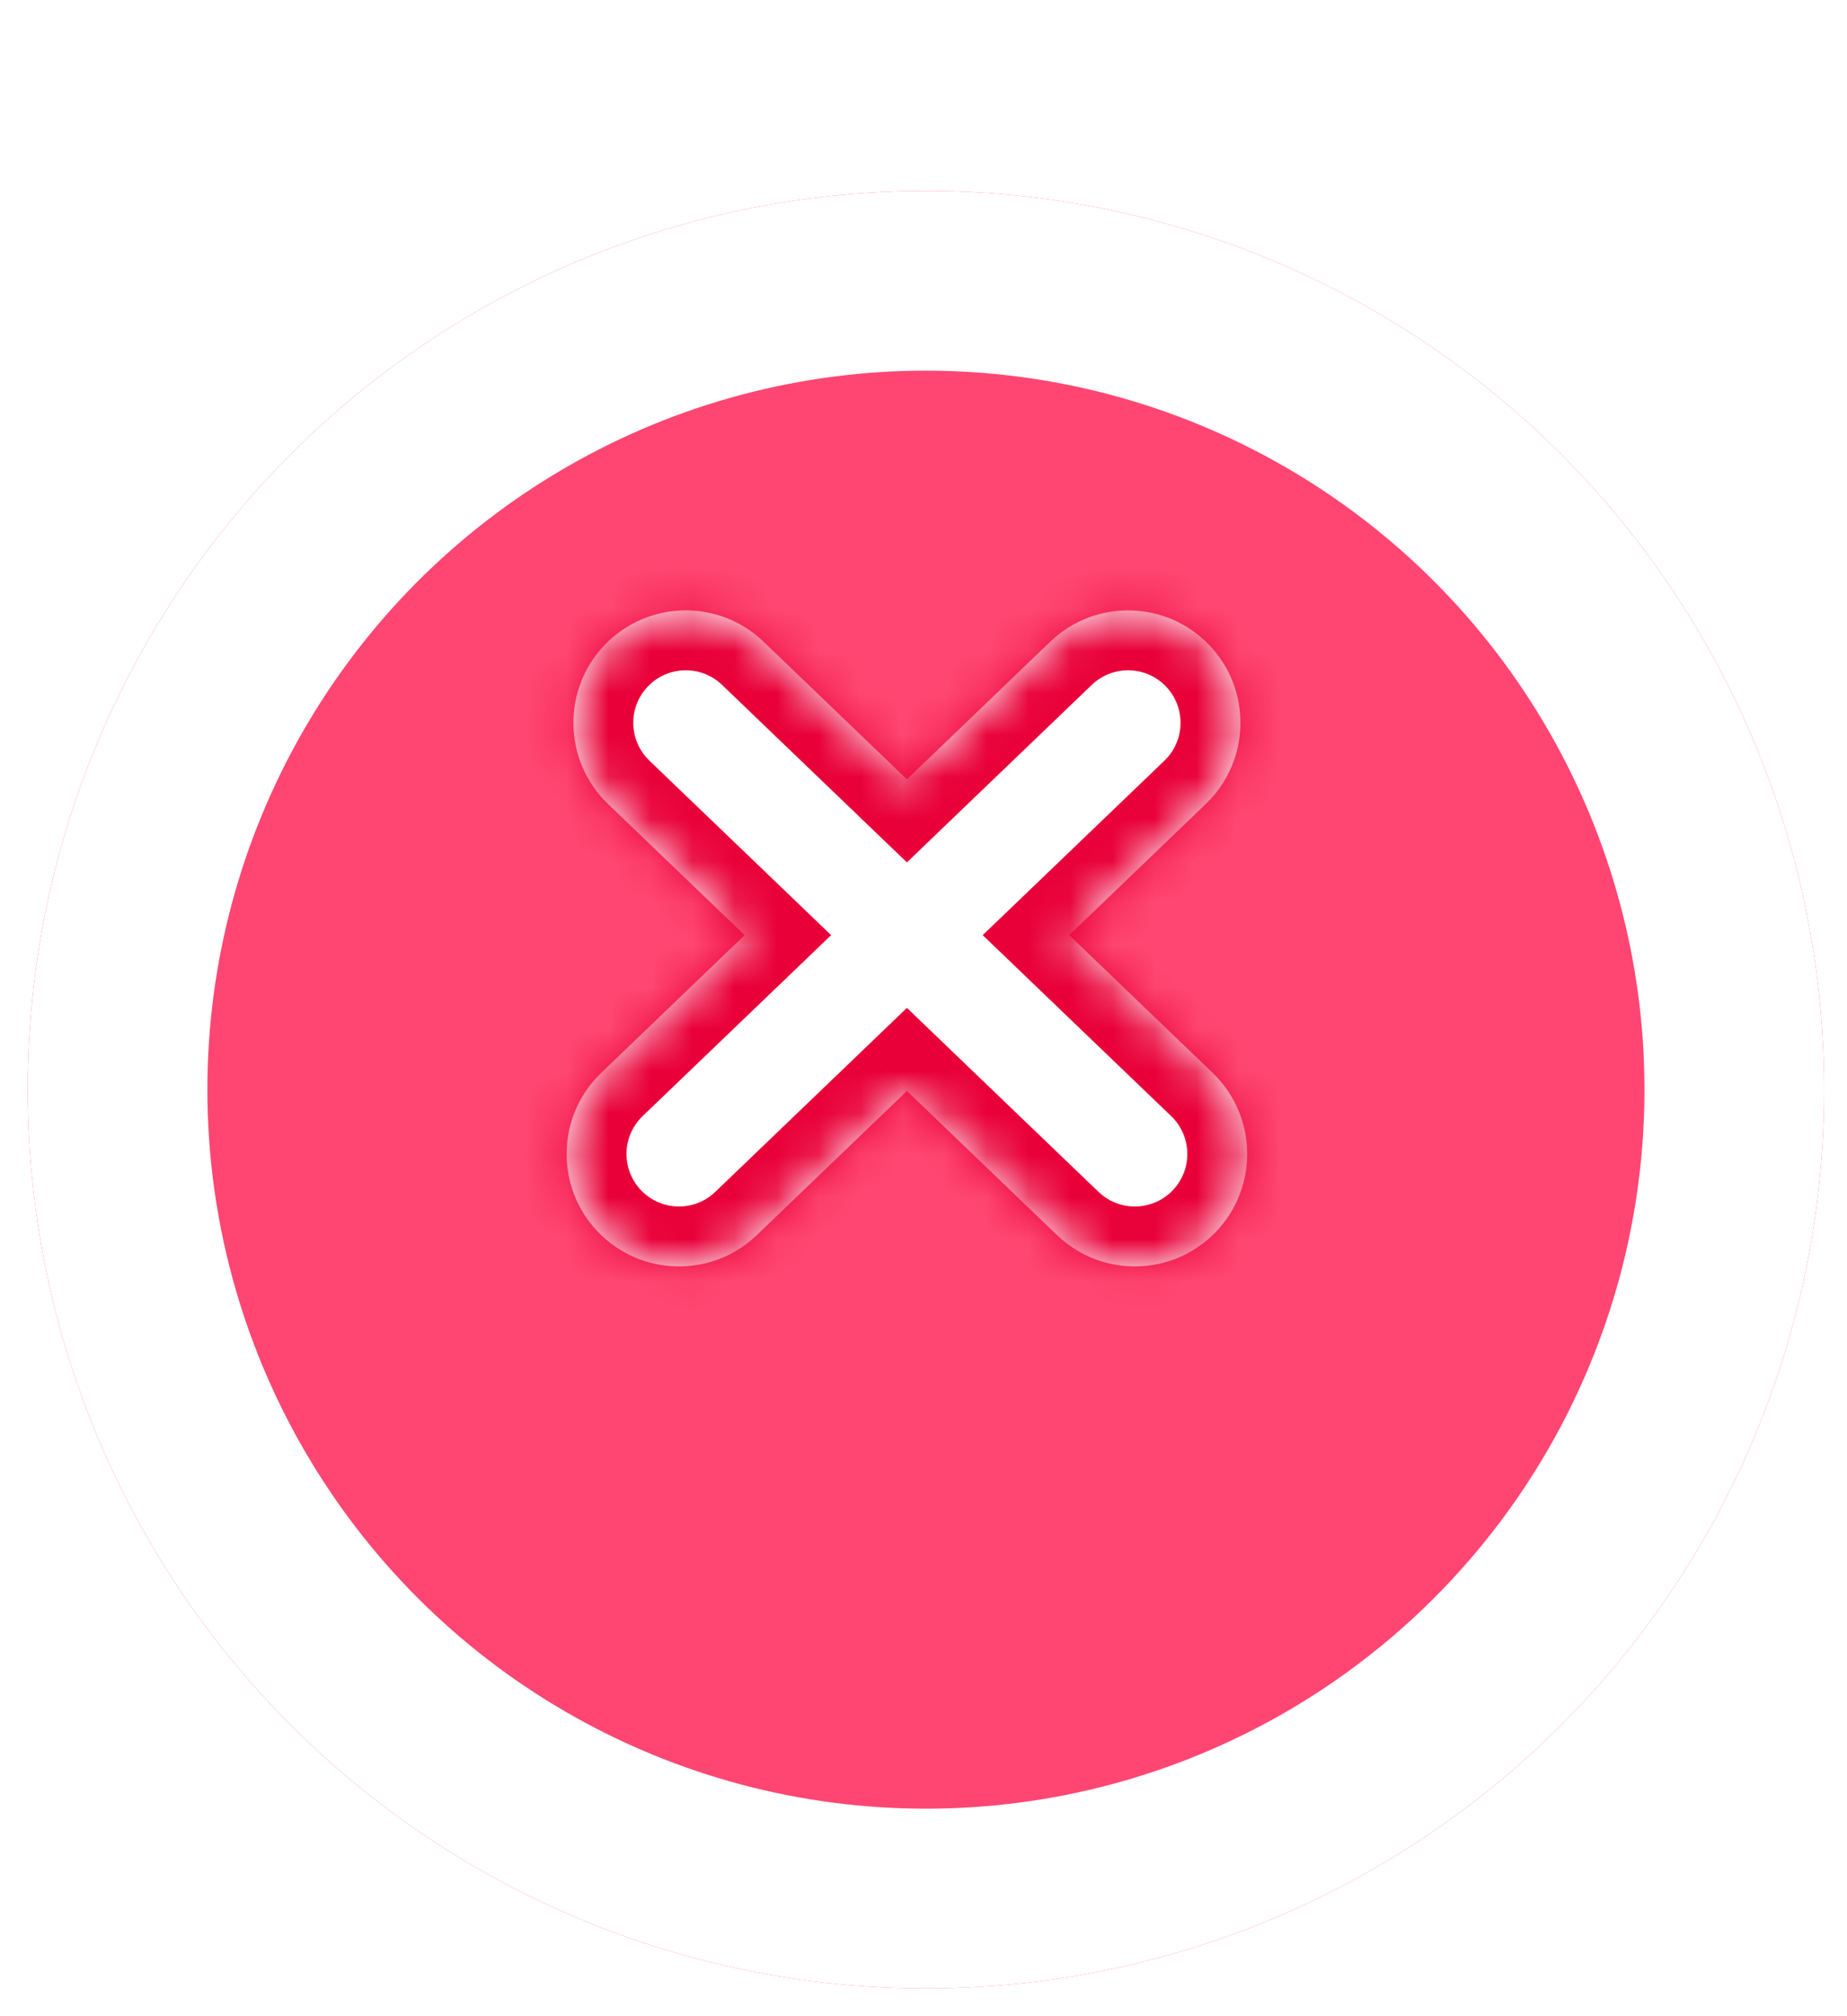 <svg width="44" height="48" viewBox="0 0 44 48" fill="none" xmlns="http://www.w3.org/2000/svg">
<g filter="url(#filter0_d_12516_4915)">
<circle cx="22.058" cy="21.663" r="21.397" fill="#FF4672"/>
<circle cx="22.058" cy="21.663" r="19.257" stroke="white" stroke-width="4.279"/>
</g>
<mask id="path-3-inside-1_12516_4915" fill="white">
<path fill-rule="evenodd" clip-rule="evenodd" d="M28.805 15.355C27.781 14.288 26.087 14.253 25.02 15.277L21.605 18.554L18.189 15.277C17.123 14.253 15.428 14.288 14.405 15.355C13.382 16.421 13.417 18.116 14.483 19.139L17.739 22.263L14.322 25.542C13.255 26.566 13.22 28.26 14.244 29.326C15.267 30.393 16.961 30.428 18.028 29.405L21.605 25.972L25.182 29.405C26.248 30.428 27.943 30.393 28.966 29.326C29.989 28.26 29.954 26.566 28.888 25.542L25.471 22.263L28.726 19.139C29.793 18.116 29.828 16.421 28.805 15.355Z"/>
</mask>
<path fill-rule="evenodd" clip-rule="evenodd" d="M28.805 15.355C27.781 14.288 26.087 14.253 25.02 15.277L21.605 18.554L18.189 15.277C17.123 14.253 15.428 14.288 14.405 15.355C13.382 16.421 13.417 18.116 14.483 19.139L17.739 22.263L14.322 25.542C13.255 26.566 13.22 28.26 14.244 29.326C15.267 30.393 16.961 30.428 18.028 29.405L21.605 25.972L25.182 29.405C26.248 30.428 27.943 30.393 28.966 29.326C29.989 28.26 29.954 26.566 28.888 25.542L25.471 22.263L28.726 19.139C29.793 18.116 29.828 16.421 28.805 15.355Z" fill="white"/>
<path d="M25.02 15.277L24.032 14.247L25.02 15.277ZM28.805 15.355L27.775 16.342V16.342L28.805 15.355ZM21.605 18.554L20.617 19.583L21.605 20.531L22.592 19.583L21.605 18.554ZM18.189 15.277L17.202 16.306V16.306L18.189 15.277ZM14.405 15.355L15.434 16.342L15.434 16.342L14.405 15.355ZM14.483 19.139L13.496 20.168H13.496L14.483 19.139ZM17.739 22.263L18.727 23.292L19.799 22.263L18.727 21.234L17.739 22.263ZM14.322 25.542L15.309 26.571H15.309L14.322 25.542ZM18.028 29.405L19.016 30.434L18.028 29.405ZM21.605 25.972L22.592 24.943L21.605 23.995L20.617 24.943L21.605 25.972ZM25.182 29.405L24.194 30.434L25.182 29.405ZM28.966 29.326L27.937 28.339H27.937L28.966 29.326ZM28.888 25.542L27.9 26.571L28.888 25.542ZM25.471 22.263L24.483 21.234L23.41 22.263L24.483 23.292L25.471 22.263ZM28.726 19.139L27.739 18.11L27.739 18.11L28.726 19.139ZM26.008 16.306C26.506 15.828 27.297 15.844 27.775 16.342L29.834 14.367C28.265 12.732 25.668 12.678 24.032 14.247L26.008 16.306ZM22.592 19.583L26.008 16.306L24.032 14.247L20.617 17.524L22.592 19.583ZM22.592 17.524L19.177 14.247L17.202 16.306L20.617 19.583L22.592 17.524ZM19.177 14.247C17.542 12.678 14.945 12.732 13.376 14.367L15.434 16.342C15.912 15.844 16.704 15.828 17.202 16.306L19.177 14.247ZM13.376 14.367C11.807 16.002 11.861 18.599 13.496 20.168L15.471 18.11C14.973 17.632 14.956 16.84 15.434 16.342L13.376 14.367ZM13.496 20.168L16.751 23.292L18.727 21.234L15.471 18.11L13.496 20.168ZM15.309 26.571L18.727 23.292L16.751 21.234L13.334 24.513L15.309 26.571ZM15.273 28.339C14.795 27.841 14.811 27.049 15.309 26.571L13.334 24.513C11.699 26.082 11.645 28.679 13.214 30.314L15.273 28.339ZM17.04 28.375C16.542 28.853 15.751 28.837 15.273 28.339L13.214 30.314C14.783 31.949 17.381 32.003 19.016 30.434L17.04 28.375ZM20.617 24.943L17.04 28.375L19.016 30.434L22.592 27.002L20.617 24.943ZM20.617 27.002L24.194 30.434L26.169 28.375L22.592 24.943L20.617 27.002ZM24.194 30.434C25.829 32.003 28.426 31.949 29.995 30.314L27.937 28.339C27.459 28.837 26.667 28.853 26.169 28.375L24.194 30.434ZM29.995 30.314C31.564 28.679 31.511 26.082 29.875 24.513L27.9 26.571C28.398 27.049 28.415 27.841 27.937 28.339L29.995 30.314ZM29.875 24.513L26.458 21.234L24.483 23.292L27.9 26.571L29.875 24.513ZM27.739 18.11L24.483 21.234L26.458 23.292L29.714 20.168L27.739 18.11ZM27.775 16.342C28.253 16.84 28.237 17.632 27.739 18.11L29.714 20.168C31.349 18.599 31.403 16.002 29.834 14.367L27.775 16.342Z" fill="#E90038" mask="url(#path-3-inside-1_12516_4915)"/>
<defs>
<filter id="filter0_d_12516_4915" x="0.661" y="0.266" width="42.794" height="47.074" filterUnits="userSpaceOnUse" color-interpolation-filters="sRGB">
<feFlood flood-opacity="0" result="BackgroundImageFix"/>
<feColorMatrix in="SourceAlpha" type="matrix" values="0 0 0 0 0 0 0 0 0 0 0 0 0 0 0 0 0 0 127 0" result="hardAlpha"/>
<feOffset dy="4.279"/>
<feComposite in2="hardAlpha" operator="out"/>
<feColorMatrix type="matrix" values="0 0 0 0 1 0 0 0 0 0.15 0 0 0 0 0.352 0 0 0 1 0"/>
<feBlend mode="normal" in2="BackgroundImageFix" result="effect1_dropShadow_12516_4915"/>
<feBlend mode="normal" in="SourceGraphic" in2="effect1_dropShadow_12516_4915" result="shape"/>
</filter>
</defs>
</svg>

